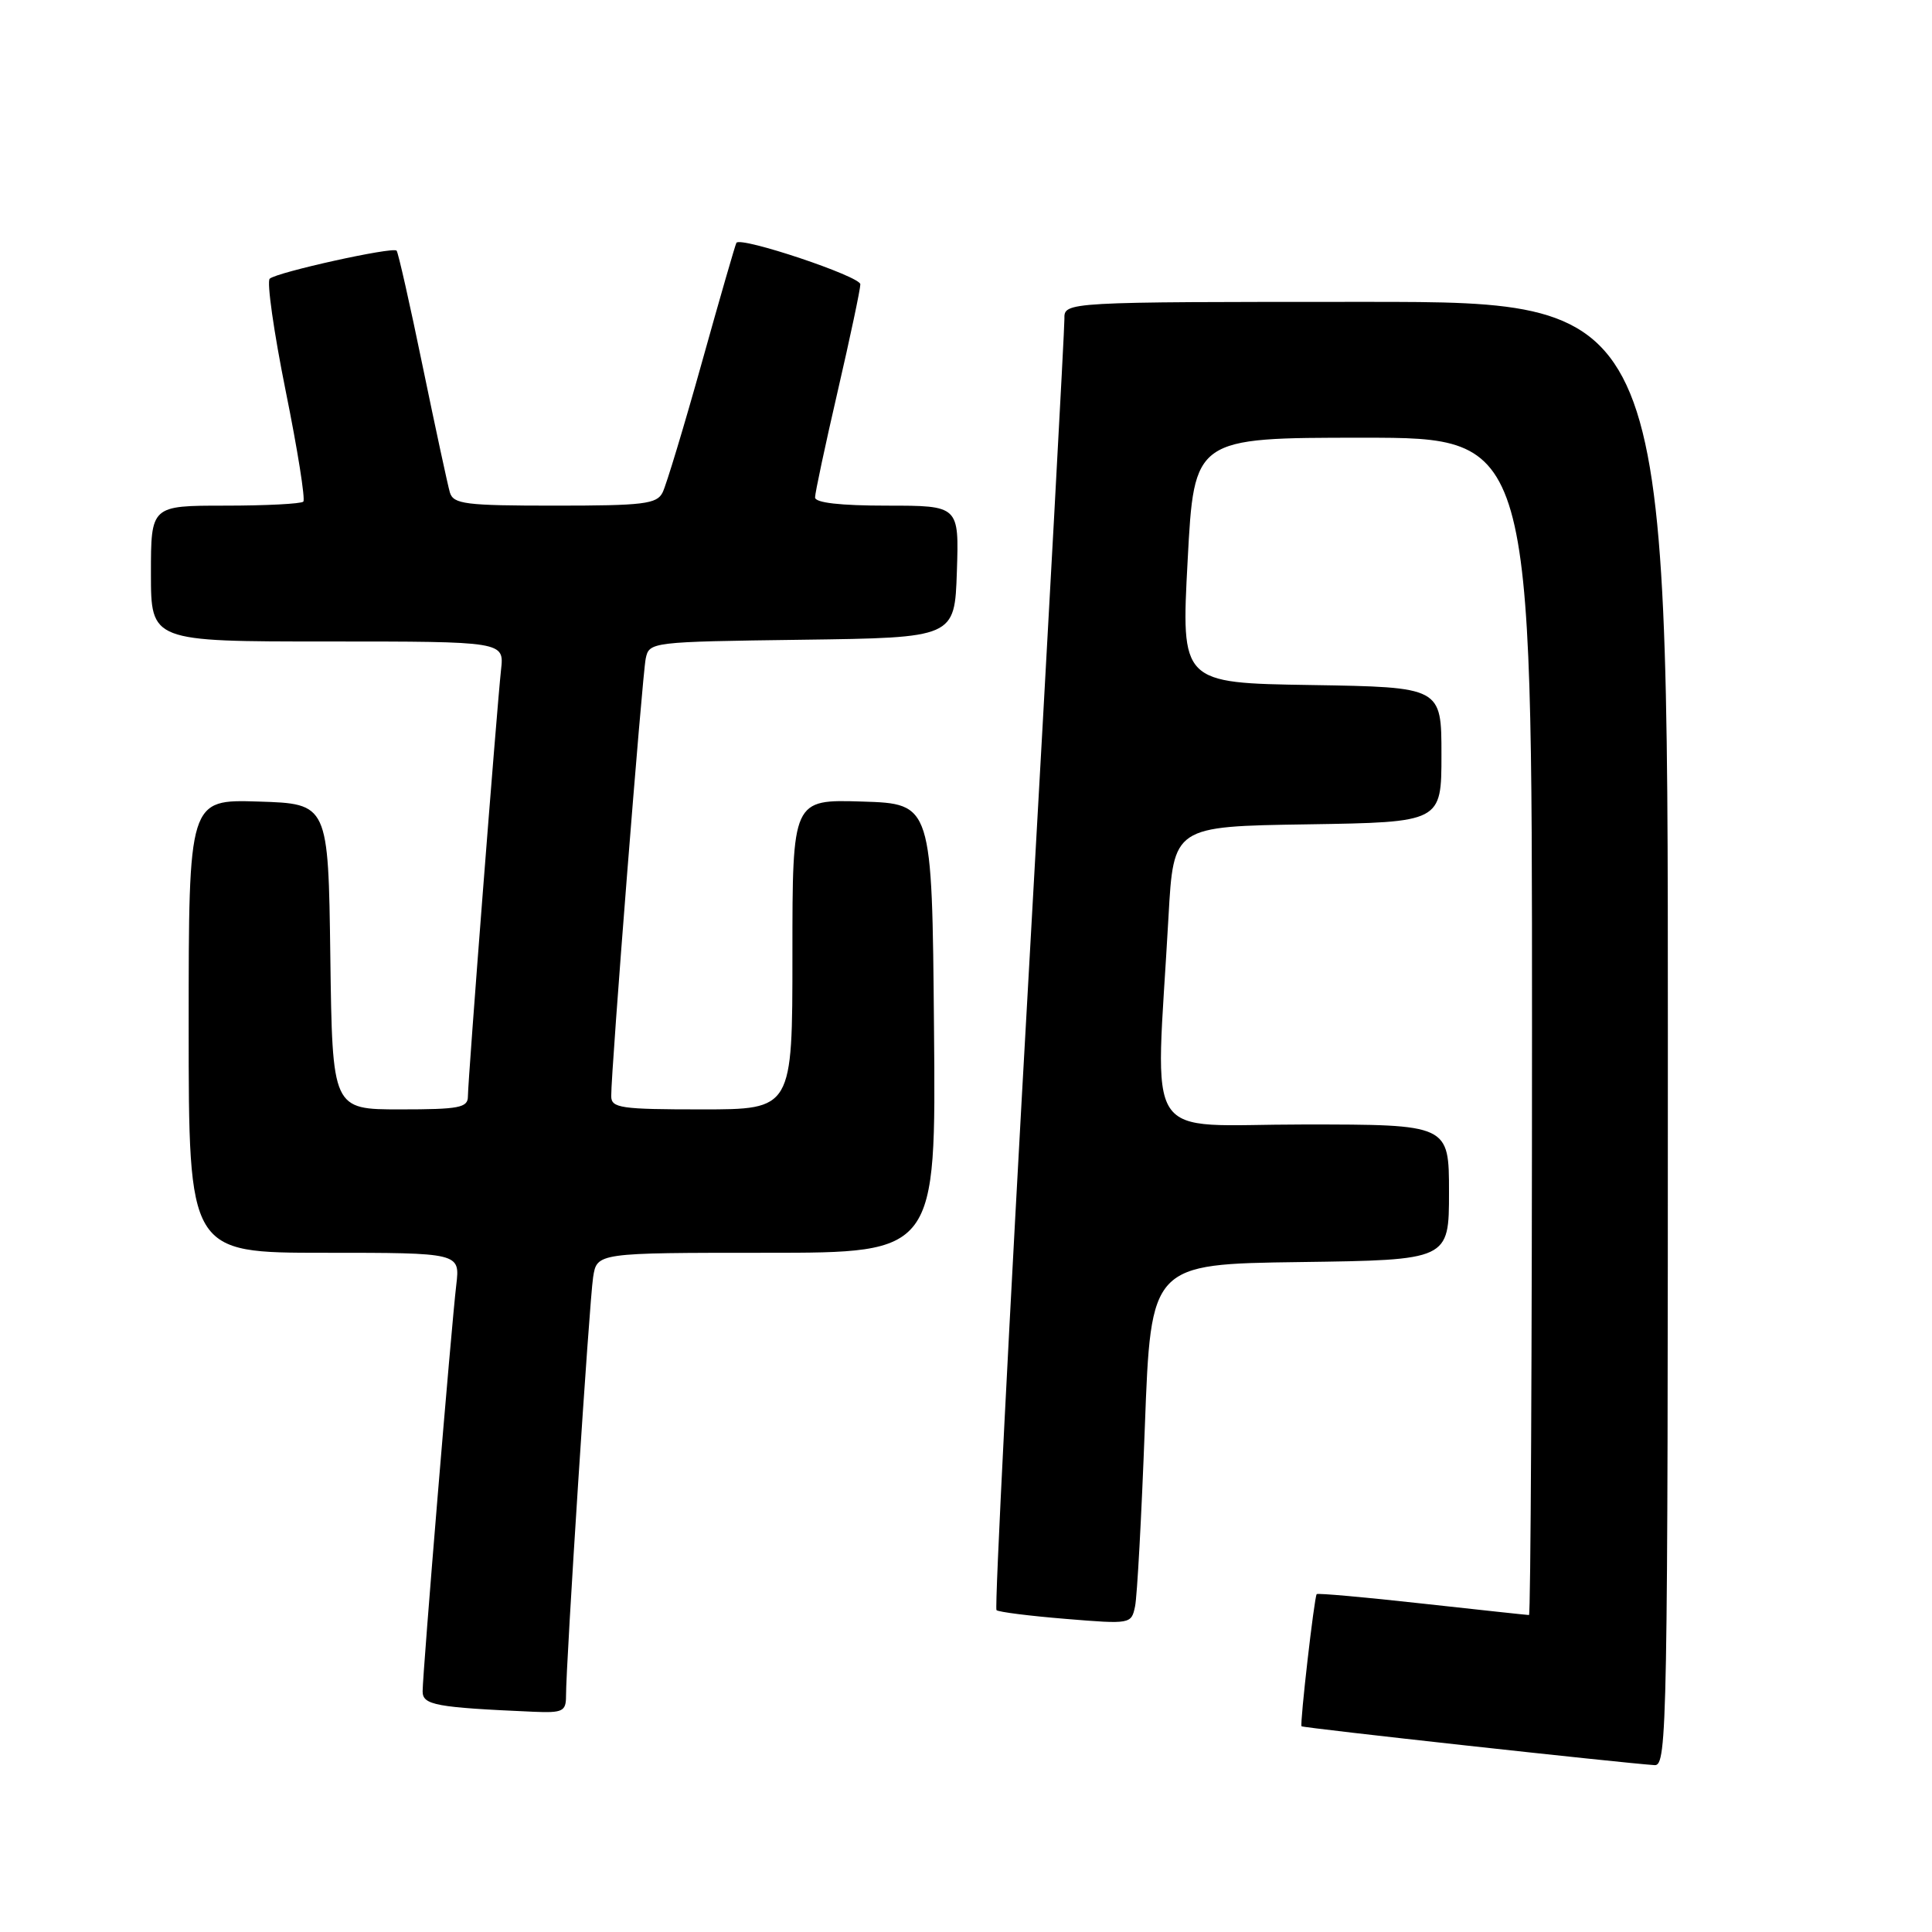 <?xml version="1.0" encoding="UTF-8" standalone="no"?>
<!DOCTYPE svg PUBLIC "-//W3C//DTD SVG 1.1//EN" "http://www.w3.org/Graphics/SVG/1.1/DTD/svg11.dtd" >
<svg xmlns="http://www.w3.org/2000/svg" xmlns:xlink="http://www.w3.org/1999/xlink" version="1.1" viewBox="0 0 256 256">
 <g >
 <path fill="currentColor"
d=" M 221.00 137.00 C 221.00 40.00 221.00 40.00 181.00 40.00 C 141.00 40.00 141.00 40.00 141.04 42.25 C 141.06 43.49 138.94 82.39 136.33 128.70 C 133.71 175.02 131.78 213.11 132.04 213.35 C 132.29 213.60 136.42 214.12 141.20 214.51 C 149.80 215.22 149.91 215.20 150.40 212.86 C 150.68 211.56 151.26 200.82 151.70 189.00 C 152.50 167.50 152.50 167.50 172.25 167.23 C 192.00 166.96 192.00 166.96 192.00 157.98 C 192.00 149.00 192.00 149.00 172.73 149.00 C 151.01 149.00 153.12 152.25 154.83 121.50 C 155.50 109.50 155.50 109.50 173.25 109.23 C 191.00 108.95 191.00 108.95 191.00 100.00 C 191.00 91.05 191.00 91.05 173.75 90.77 C 156.50 90.50 156.50 90.50 157.37 74.25 C 158.23 58.00 158.23 58.00 180.62 58.00 C 203.00 58.00 203.00 58.00 203.00 136.00 C 203.00 178.90 202.82 214.00 202.60 214.00 C 202.37 214.00 196.01 213.31 188.45 212.48 C 180.90 211.64 174.60 211.08 174.47 211.23 C 174.15 211.58 172.22 228.42 172.46 228.74 C 172.63 228.96 214.97 233.61 219.25 233.89 C 220.91 233.99 221.00 228.76 221.00 137.00 Z  M 75.00 224.75 C 74.99 220.40 78.09 172.46 78.59 169.25 C 79.09 166.00 79.09 166.00 101.56 166.00 C 124.03 166.00 124.03 166.00 123.76 136.25 C 123.50 106.50 123.50 106.50 114.25 106.21 C 105.00 105.92 105.00 105.92 105.00 126.46 C 105.00 147.00 105.00 147.00 93.00 147.00 C 82.24 147.00 81.00 146.82 80.99 145.25 C 80.96 141.93 85.10 89.50 85.56 87.27 C 86.02 85.06 86.24 85.04 106.26 84.77 C 126.50 84.50 126.50 84.50 126.79 75.75 C 127.08 67.00 127.08 67.00 117.54 67.00 C 111.32 67.00 108.00 66.62 108.00 65.91 C 108.00 65.31 109.35 58.98 111.00 51.84 C 112.65 44.70 114.00 38.32 114.00 37.67 C 114.00 36.62 98.21 31.33 97.58 32.17 C 97.45 32.35 95.39 39.47 93.01 48.00 C 90.63 56.53 88.28 64.29 87.80 65.25 C 87.04 66.79 85.29 67.00 73.53 67.00 C 61.64 67.00 60.08 66.80 59.61 65.25 C 59.33 64.29 57.71 56.77 56.01 48.55 C 54.32 40.33 52.76 33.43 52.55 33.21 C 52.02 32.68 36.69 36.07 35.74 36.93 C 35.33 37.30 36.28 43.99 37.85 51.78 C 39.43 59.57 40.48 66.19 40.19 66.47 C 39.90 66.76 35.24 67.00 29.83 67.00 C 20.00 67.00 20.00 67.00 20.00 76.00 C 20.00 85.00 20.00 85.00 43.40 85.00 C 66.81 85.00 66.81 85.00 66.39 88.75 C 65.83 93.84 62.00 143.13 62.00 145.28 C 62.00 146.78 60.85 147.00 53.02 147.00 C 44.04 147.00 44.04 147.00 43.77 126.75 C 43.50 106.50 43.50 106.50 34.25 106.21 C 25.00 105.92 25.00 105.92 25.00 135.96 C 25.00 166.00 25.00 166.00 42.98 166.00 C 60.96 166.00 60.96 166.00 60.46 170.25 C 59.81 175.66 56.00 221.72 56.00 224.11 C 56.00 225.93 57.71 226.25 70.75 226.82 C 74.55 226.98 75.00 226.76 75.00 224.75 Z "/>
</g>
</svg>